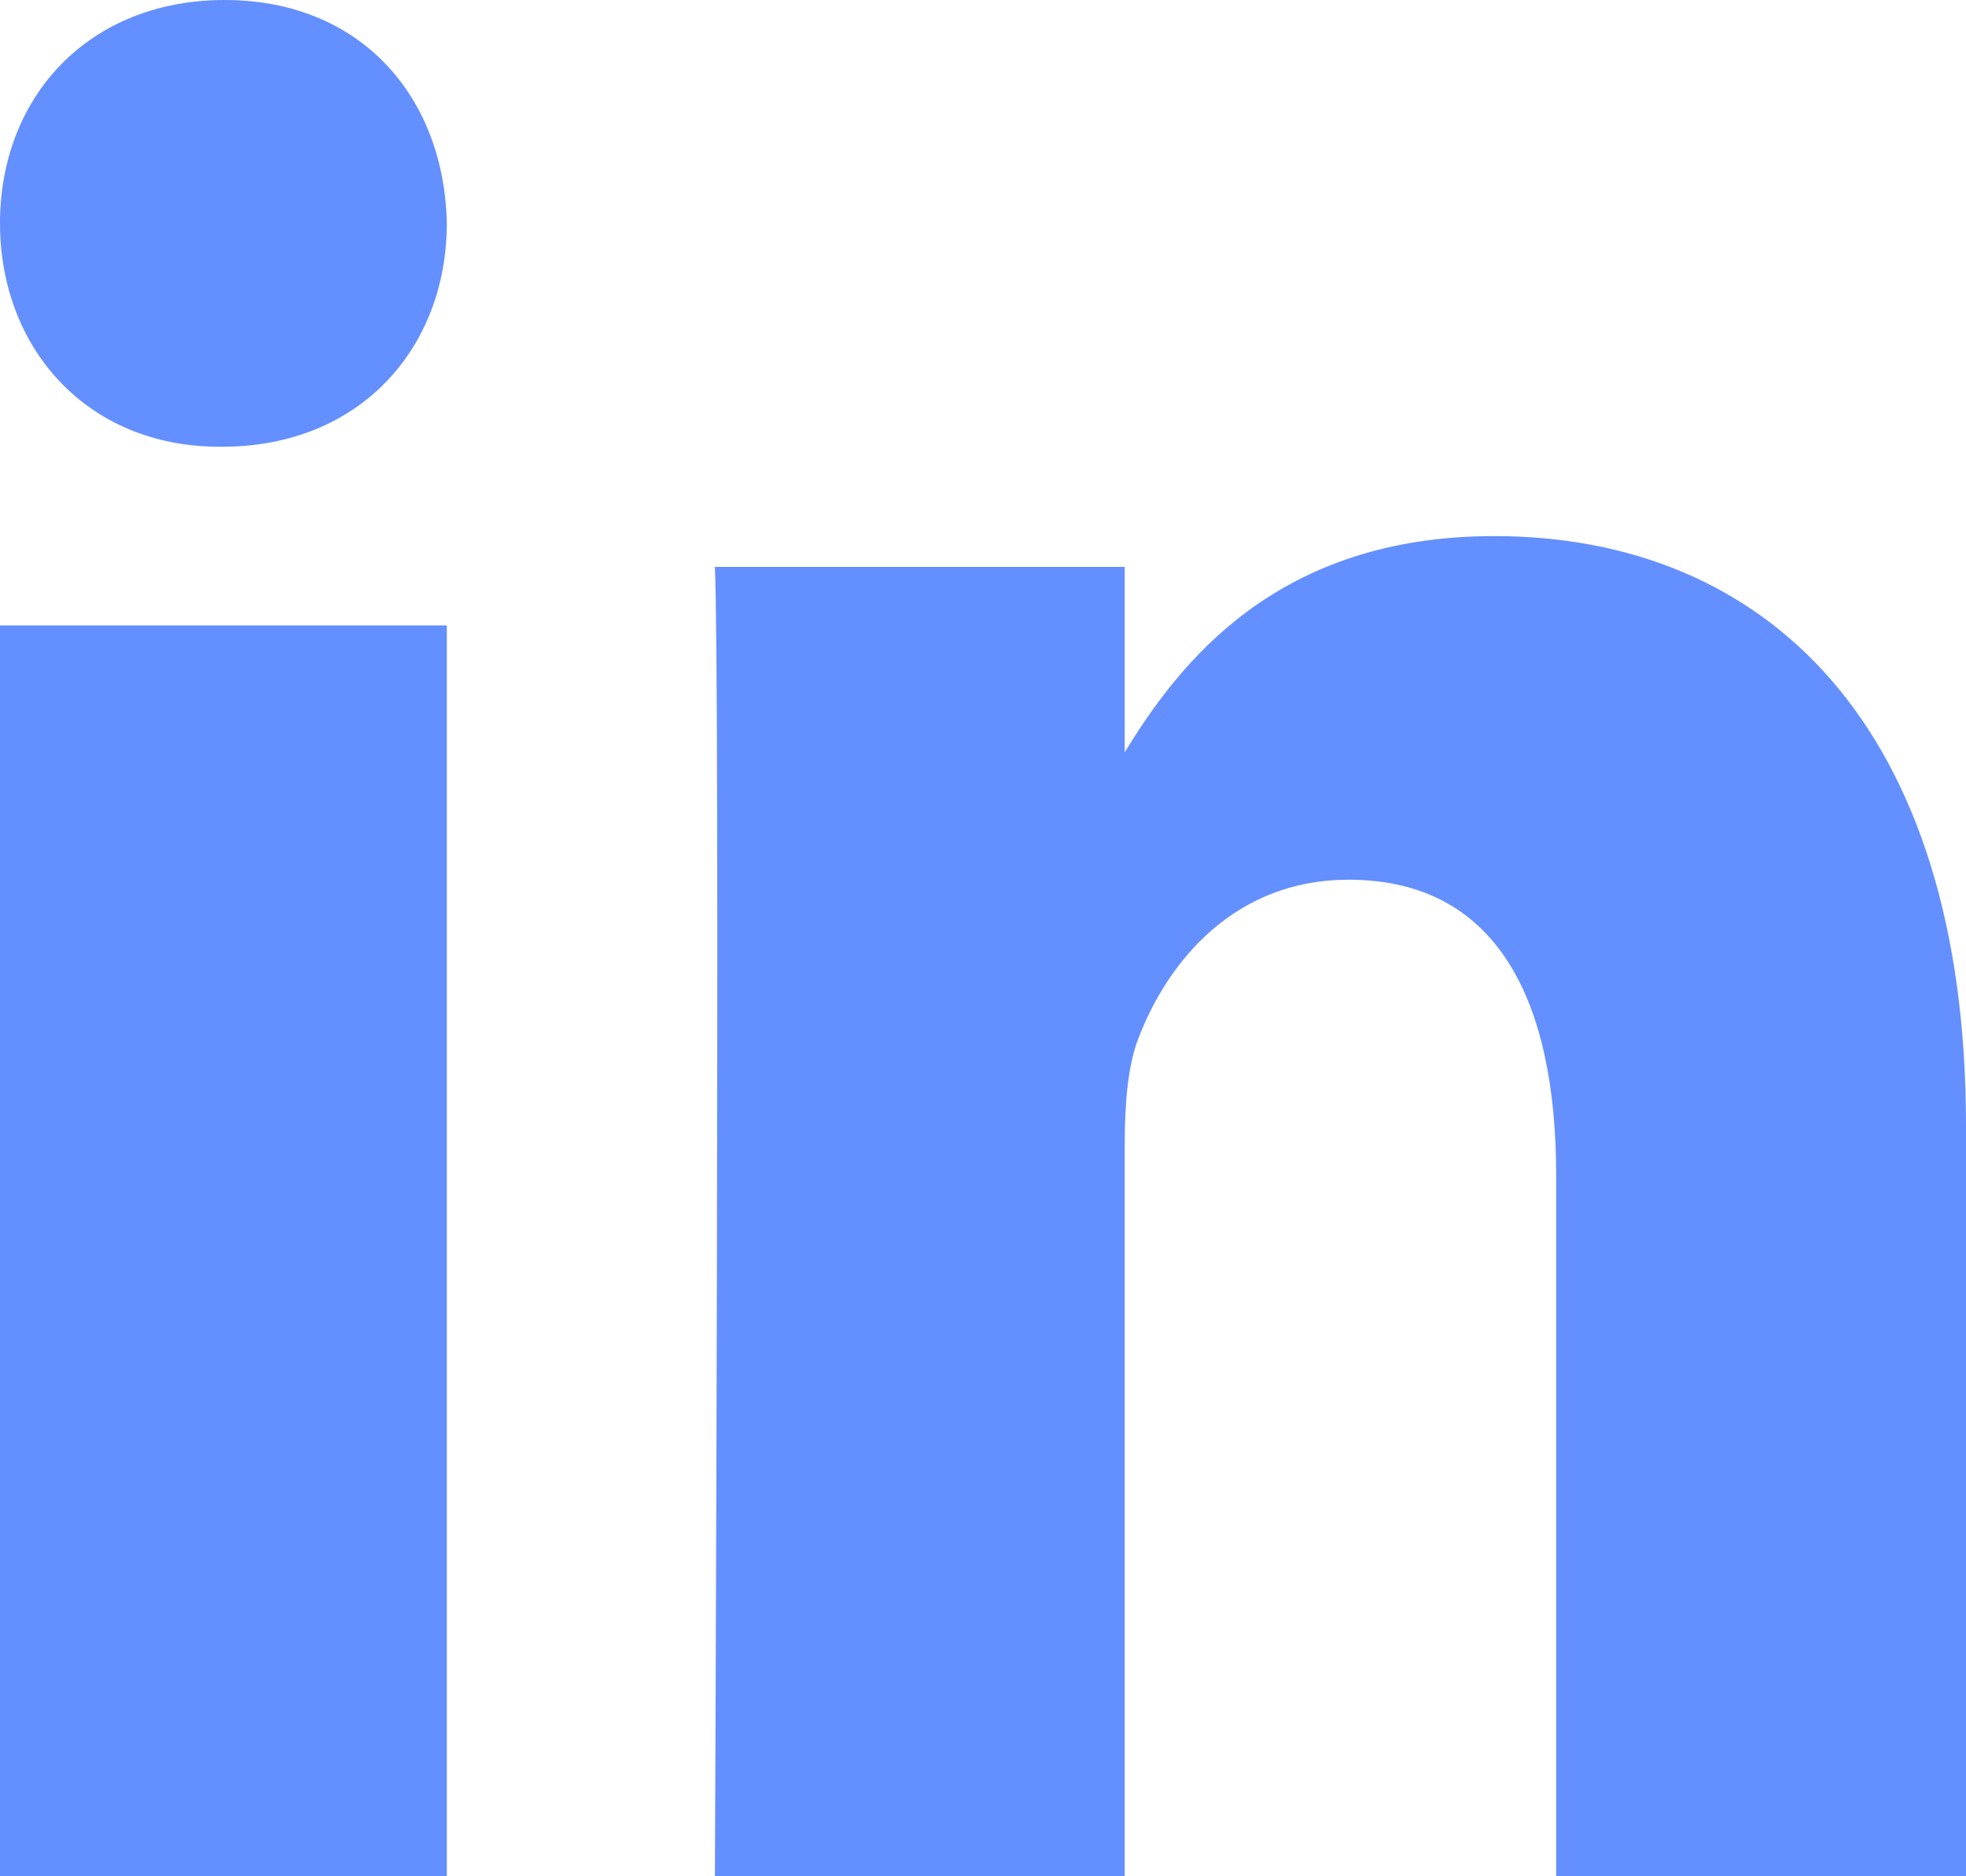 <svg width="22" height="21" viewBox="0 0 22 21" fill="none" xmlns="http://www.w3.org/2000/svg">
<path d="M5 7V21H0V7H5Z" fill="#648FFF"/>
<path d="M5 2.499C5 3.888 4.035 5 2.485 5H2.457C0.965 5 0 3.888 0 2.499C0 1.081 0.994 0 2.514 0C4.035 0 4.971 1.081 5 2.499Z" fill="#648FFF"/>
<path d="M22 12.597L22 21H17.414V13.159C17.414 11.19 16.75 9.846 15.09 9.846C13.823 9.846 13.069 10.752 12.737 11.627C12.616 11.94 12.586 12.377 12.586 12.815V21H8C8 21 8.06 7.72 8 6.345H12.586V8.42C13.195 7.422 14.285 6 16.72 6C19.738 6 22 8.095 22 12.597Z" fill="#648FFF"/>
</svg>
